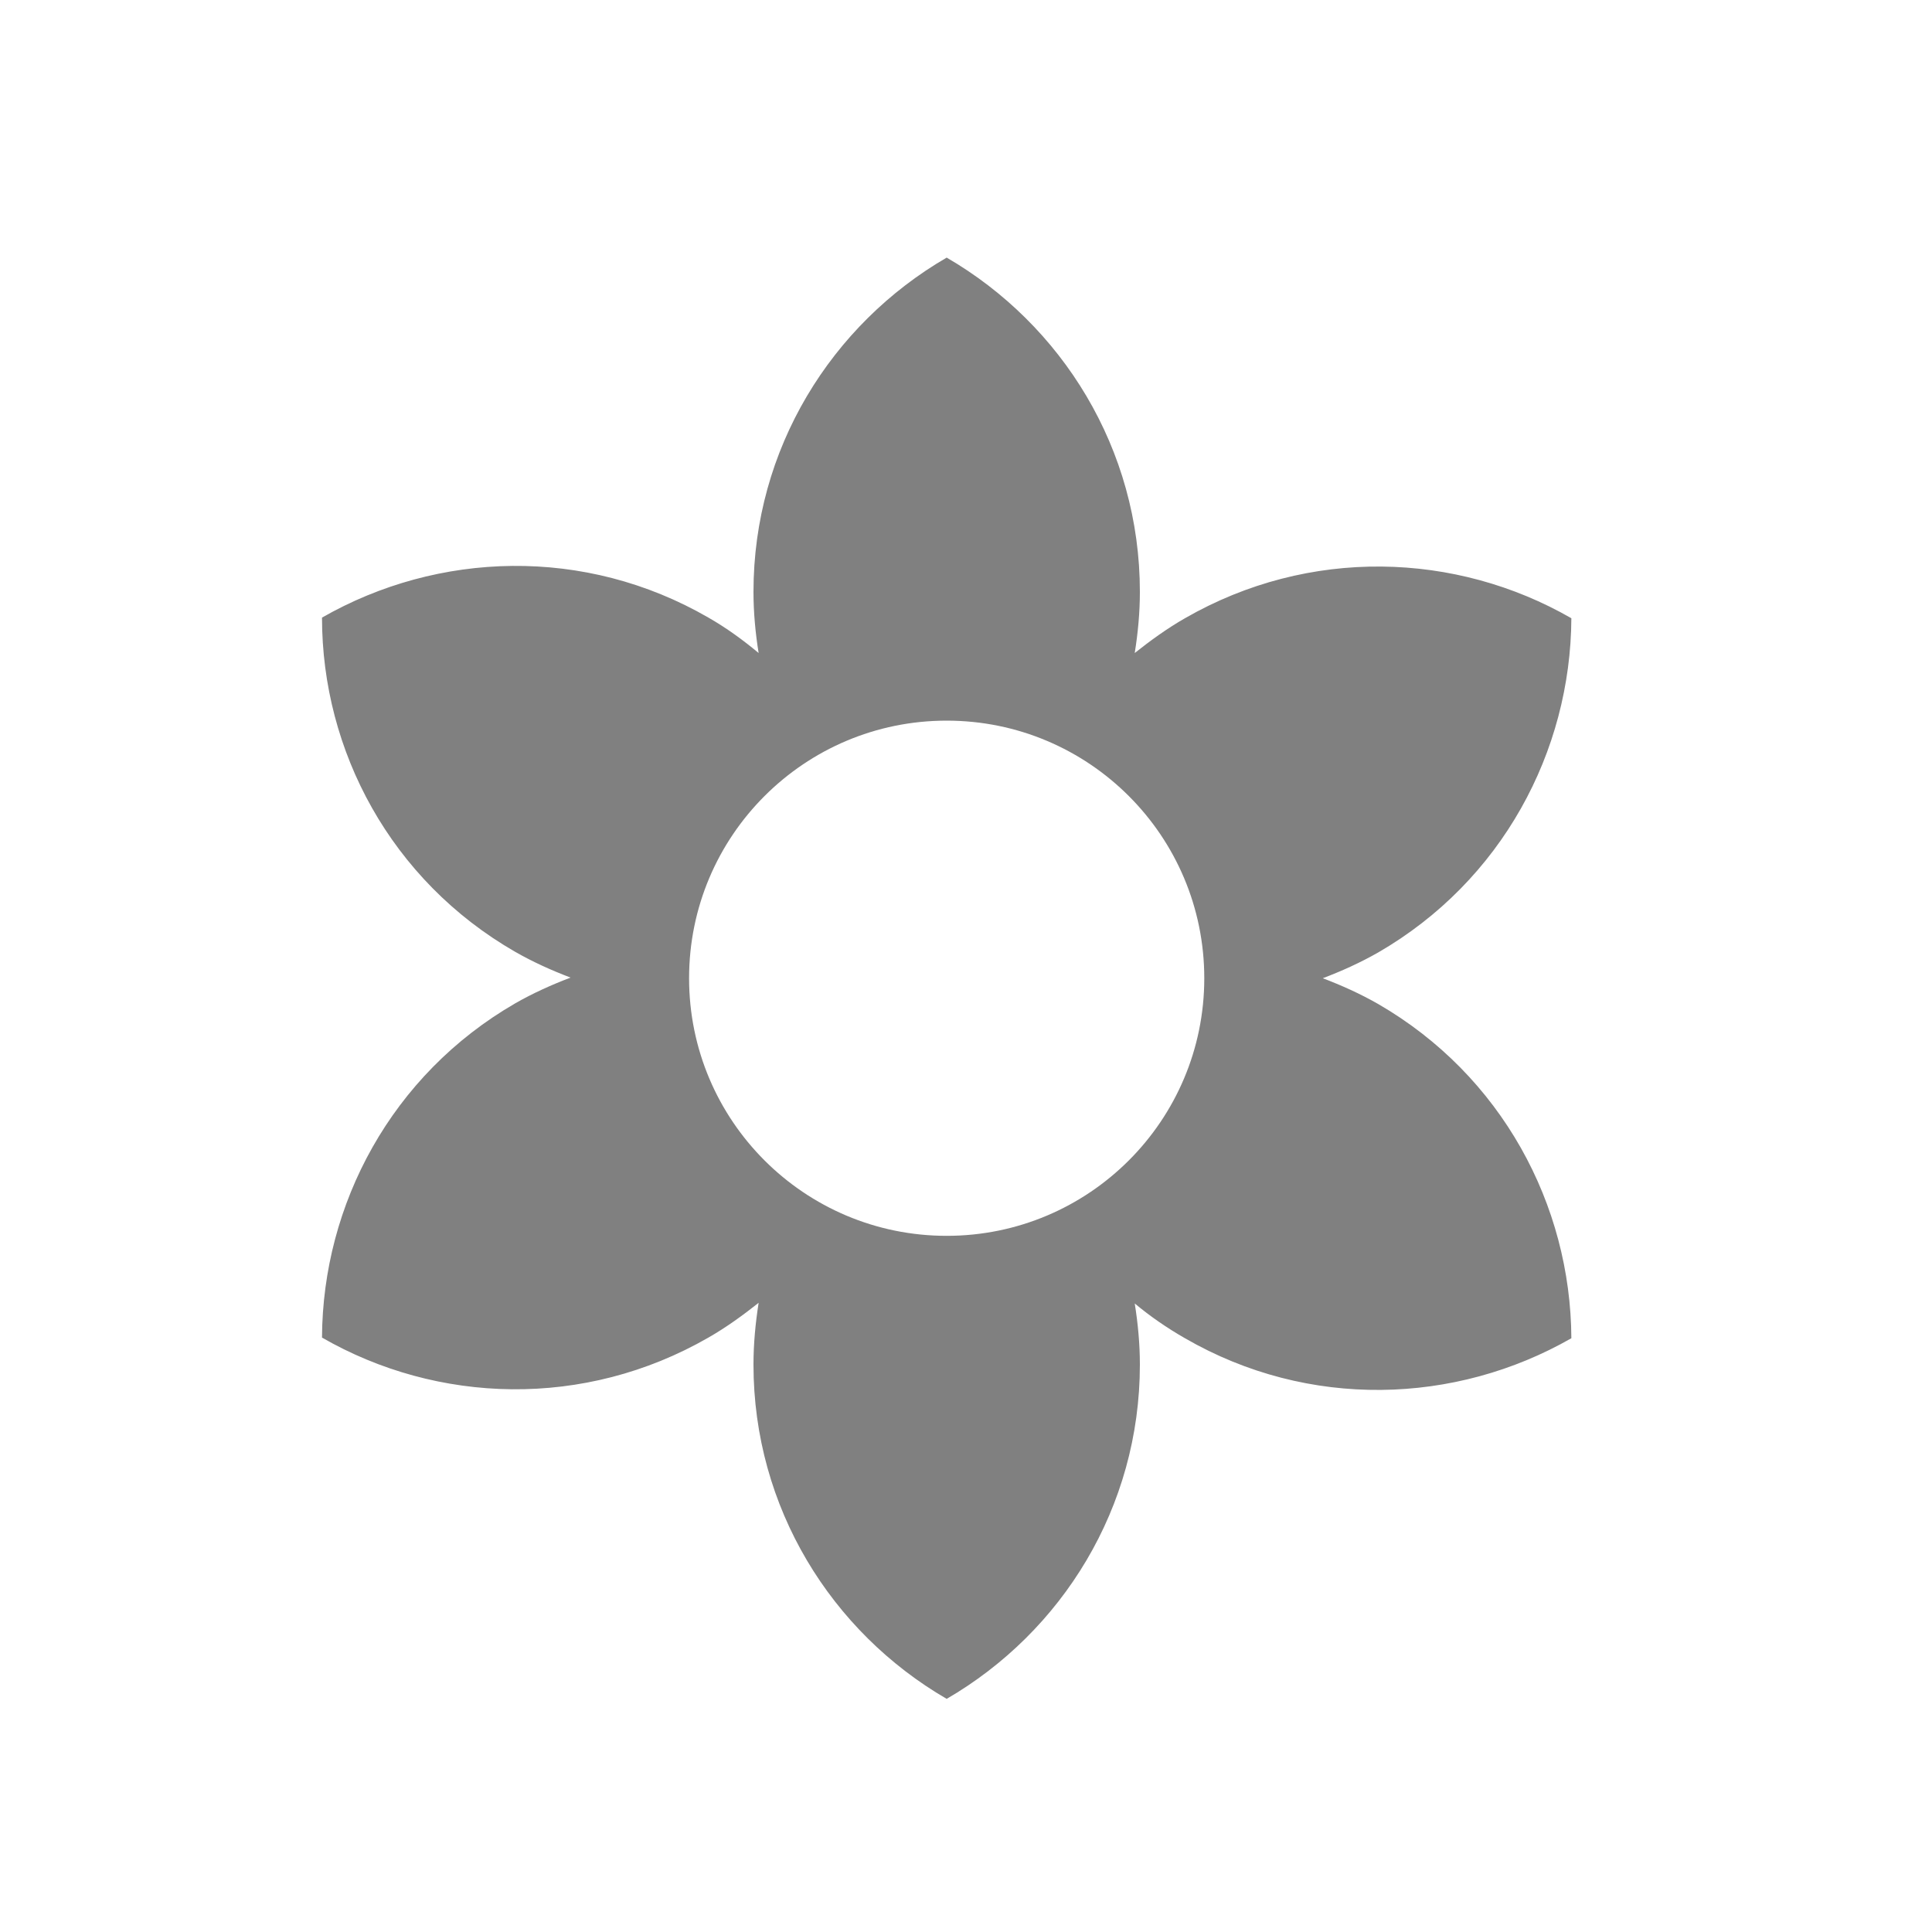 <svg width="24" height="24" viewBox="0 0 24 24" fill="none" xmlns="http://www.w3.org/2000/svg">
<path fill-rule="evenodd" clip-rule="evenodd" d="M17.12 12.472C16.896 12.344 16.664 12.24 16.432 12.152C16.664 12.064 16.896 11.96 17.12 11.832C18.656 10.944 19.512 9.336 19.52 7.68C18.088 6.856 16.264 6.792 14.72 7.68C14.496 7.808 14.288 7.96 14.096 8.112C14.136 7.864 14.16 7.608 14.16 7.352C14.16 5.576 13.192 4.032 11.76 3.2C10.328 4.032 9.36 5.576 9.36 7.352C9.36 7.608 9.384 7.864 9.424 8.112C9.232 7.952 9.024 7.8 8.8 7.672C7.264 6.784 5.44 6.848 4 7.672C4 9.328 4.856 10.936 6.4 11.824C6.624 11.952 6.856 12.056 7.088 12.144C6.856 12.232 6.624 12.336 6.4 12.464C4.864 13.352 4.008 14.96 4 16.616C5.432 17.44 7.256 17.504 8.8 16.616C9.024 16.488 9.232 16.336 9.424 16.184C9.384 16.44 9.36 16.696 9.36 16.952C9.36 18.728 10.328 20.272 11.76 21.104C13.192 20.272 14.16 18.728 14.16 16.952C14.16 16.696 14.136 16.44 14.096 16.192C14.288 16.352 14.496 16.496 14.72 16.624C16.256 17.512 18.08 17.448 19.52 16.624C19.512 14.968 18.656 13.36 17.12 12.472ZM11.76 15.352C9.992 15.352 8.56 13.92 8.56 12.152C8.56 10.384 9.992 8.952 11.76 8.952C13.528 8.952 14.96 10.384 14.96 12.152C14.96 13.92 13.528 15.352 11.76 15.352Z" fill="#808080"/>
</svg>
